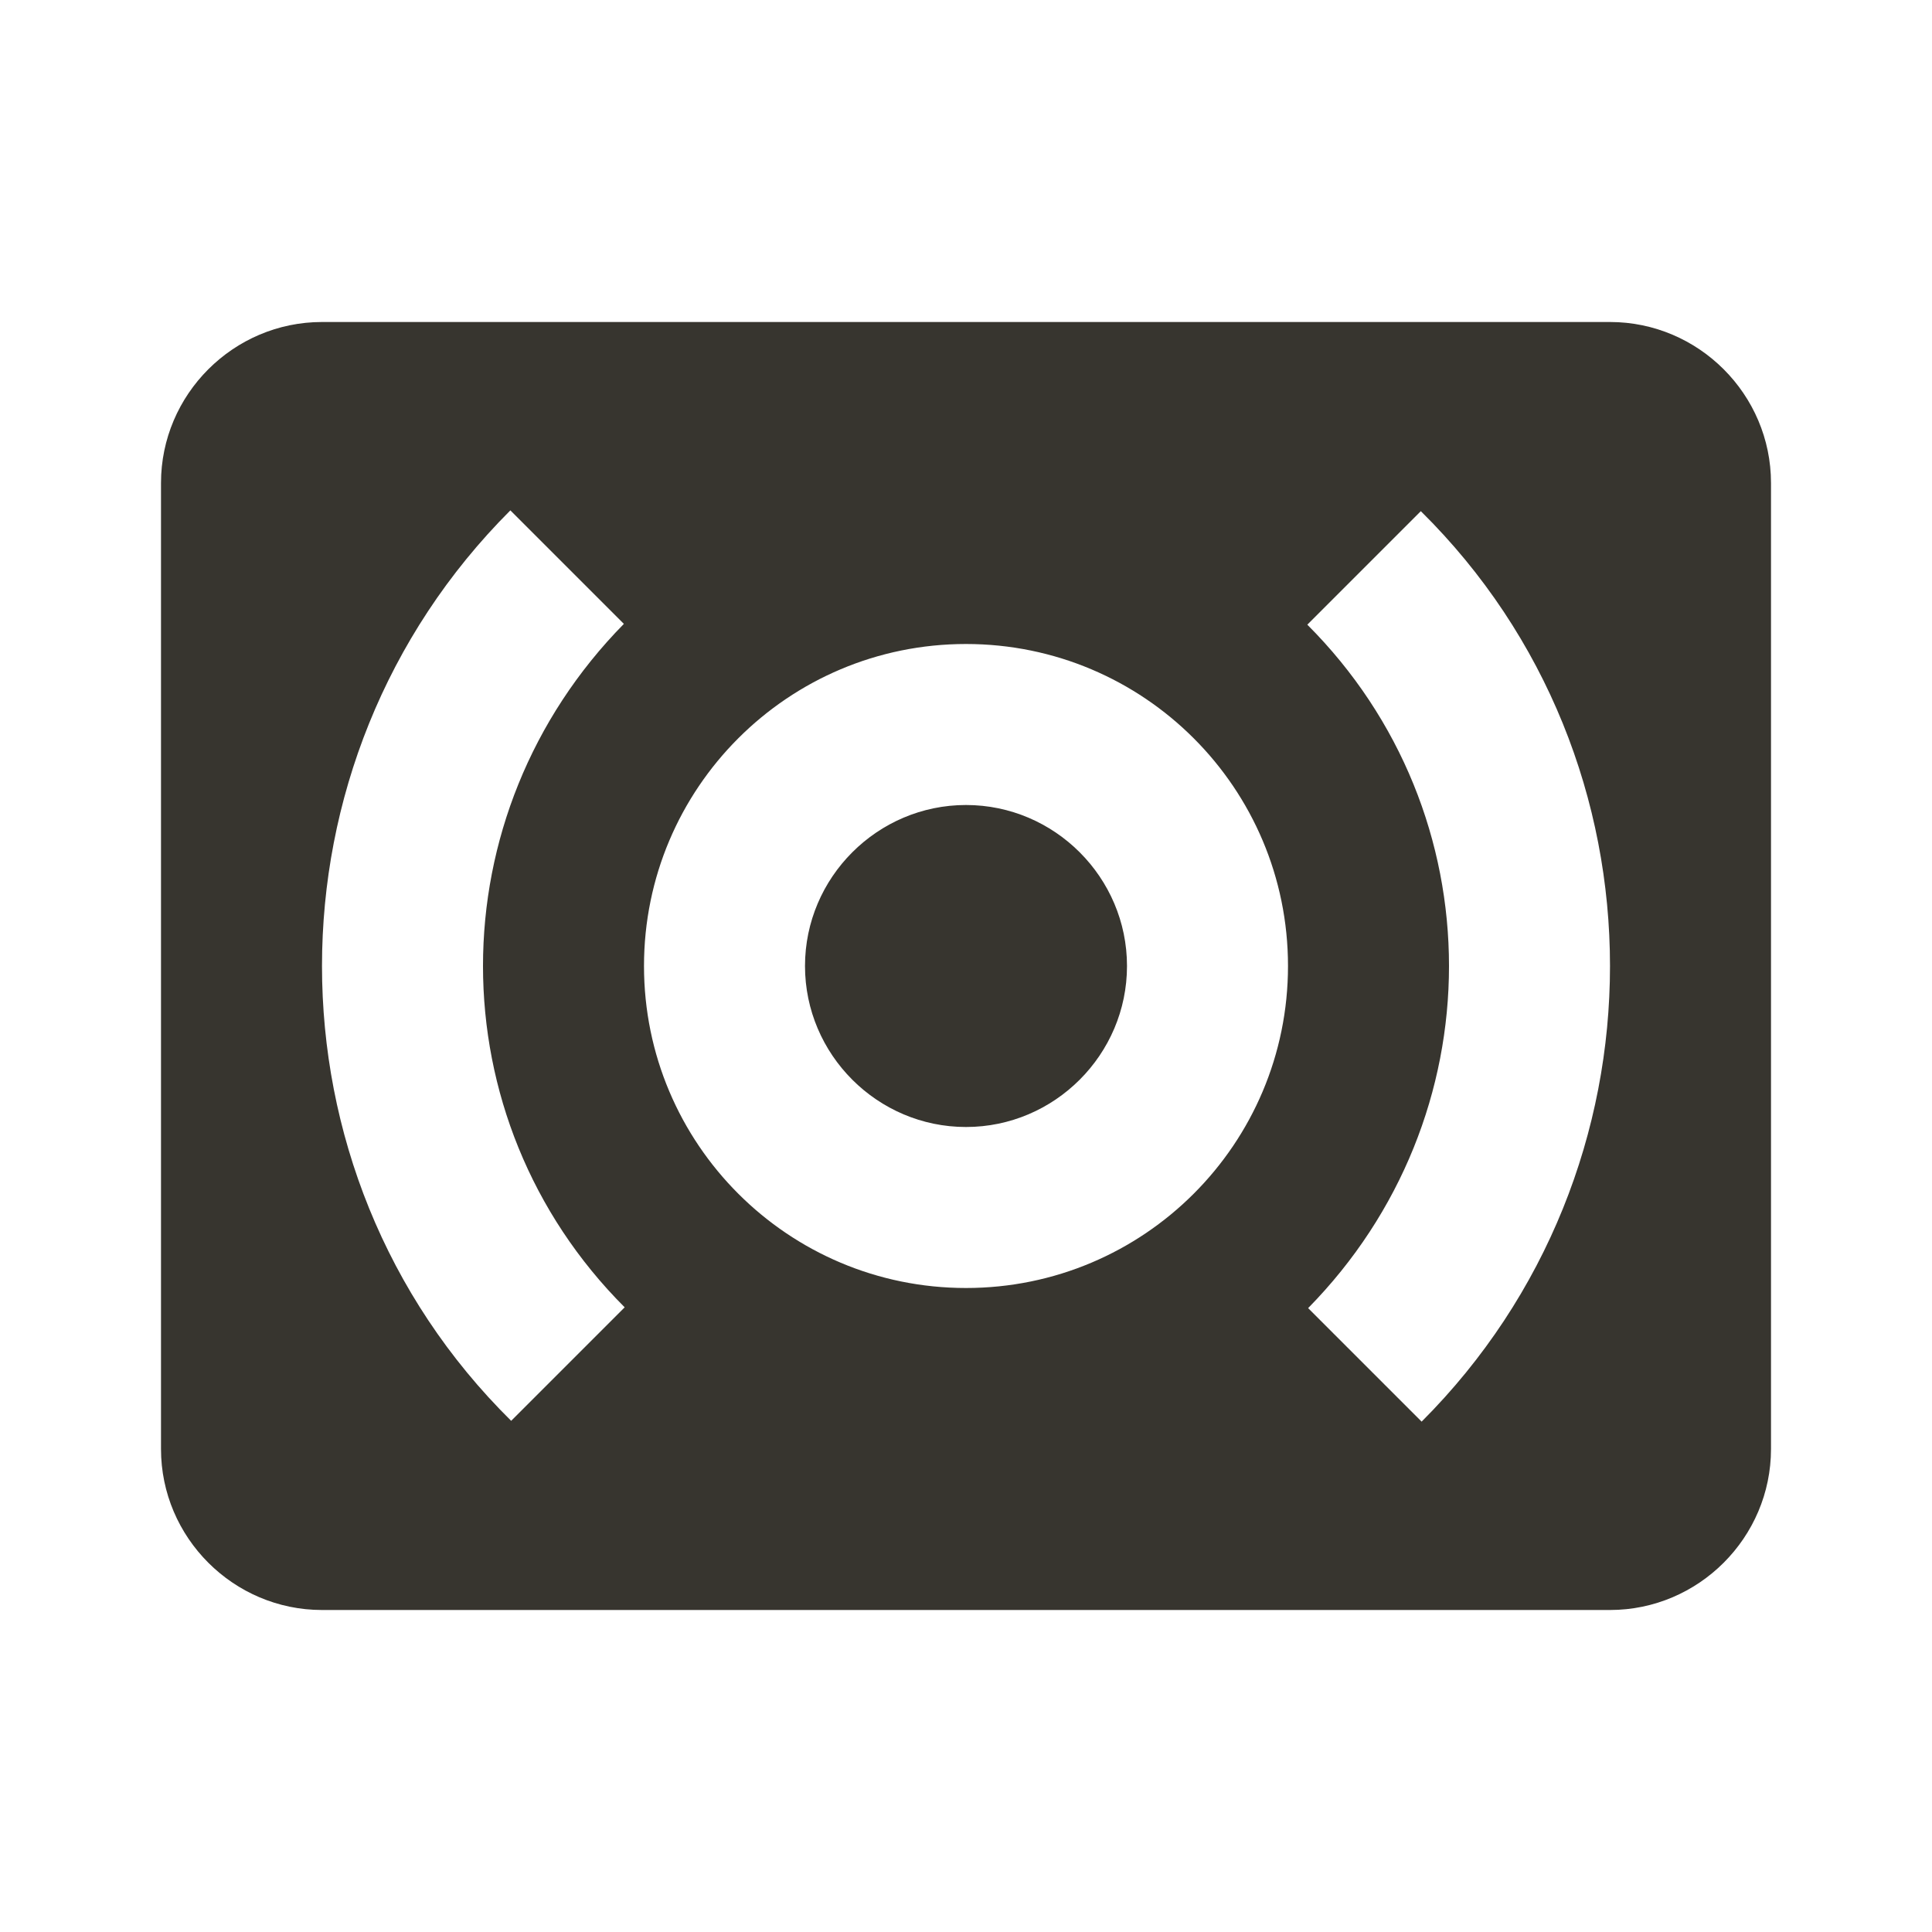 <!-- Generated by IcoMoon.io -->
<svg version="1.1" xmlns="http://www.w3.org/2000/svg" width="280" height="280" viewBox="0 0 280 280">
<title>mt-surround_sound</title>
<path fill="#37352f" d="M233.333 46.667h-186.667c-12.833 0-23.333 10.5-23.333 23.333v140c0 12.833 10.5 23.333 23.333 23.333h186.667c12.833 0 23.333-10.5 23.333-23.333v-140c0-12.833-10.5-23.333-23.333-23.333v0zM90.533 189.467l-16.45 16.45c-18.317-18.083-27.417-42-27.417-65.917s9.1-47.833 27.3-66.033l16.45 16.45c-13.533 13.767-20.417 31.617-20.417 49.583s6.883 35.817 20.533 49.467v0zM140 186.667c-25.783 0-46.667-20.883-46.667-46.667s20.883-46.667 46.667-46.667c25.783 0 46.667 20.883 46.667 46.667s-20.883 46.667-46.667 46.667v0zM206.033 206.033l-16.45-16.45c13.533-13.767 20.417-31.617 20.417-49.583s-6.883-35.817-20.533-49.467l16.45-16.45c18.317 18.083 27.417 42 27.417 65.917s-9.1 47.833-27.3 66.033v0zM140 116.667c-12.833 0-23.333 10.5-23.333 23.333s10.5 23.333 23.333 23.333c12.833 0 23.333-10.5 23.333-23.333s-10.5-23.333-23.333-23.333v0z"></path>
</svg>
